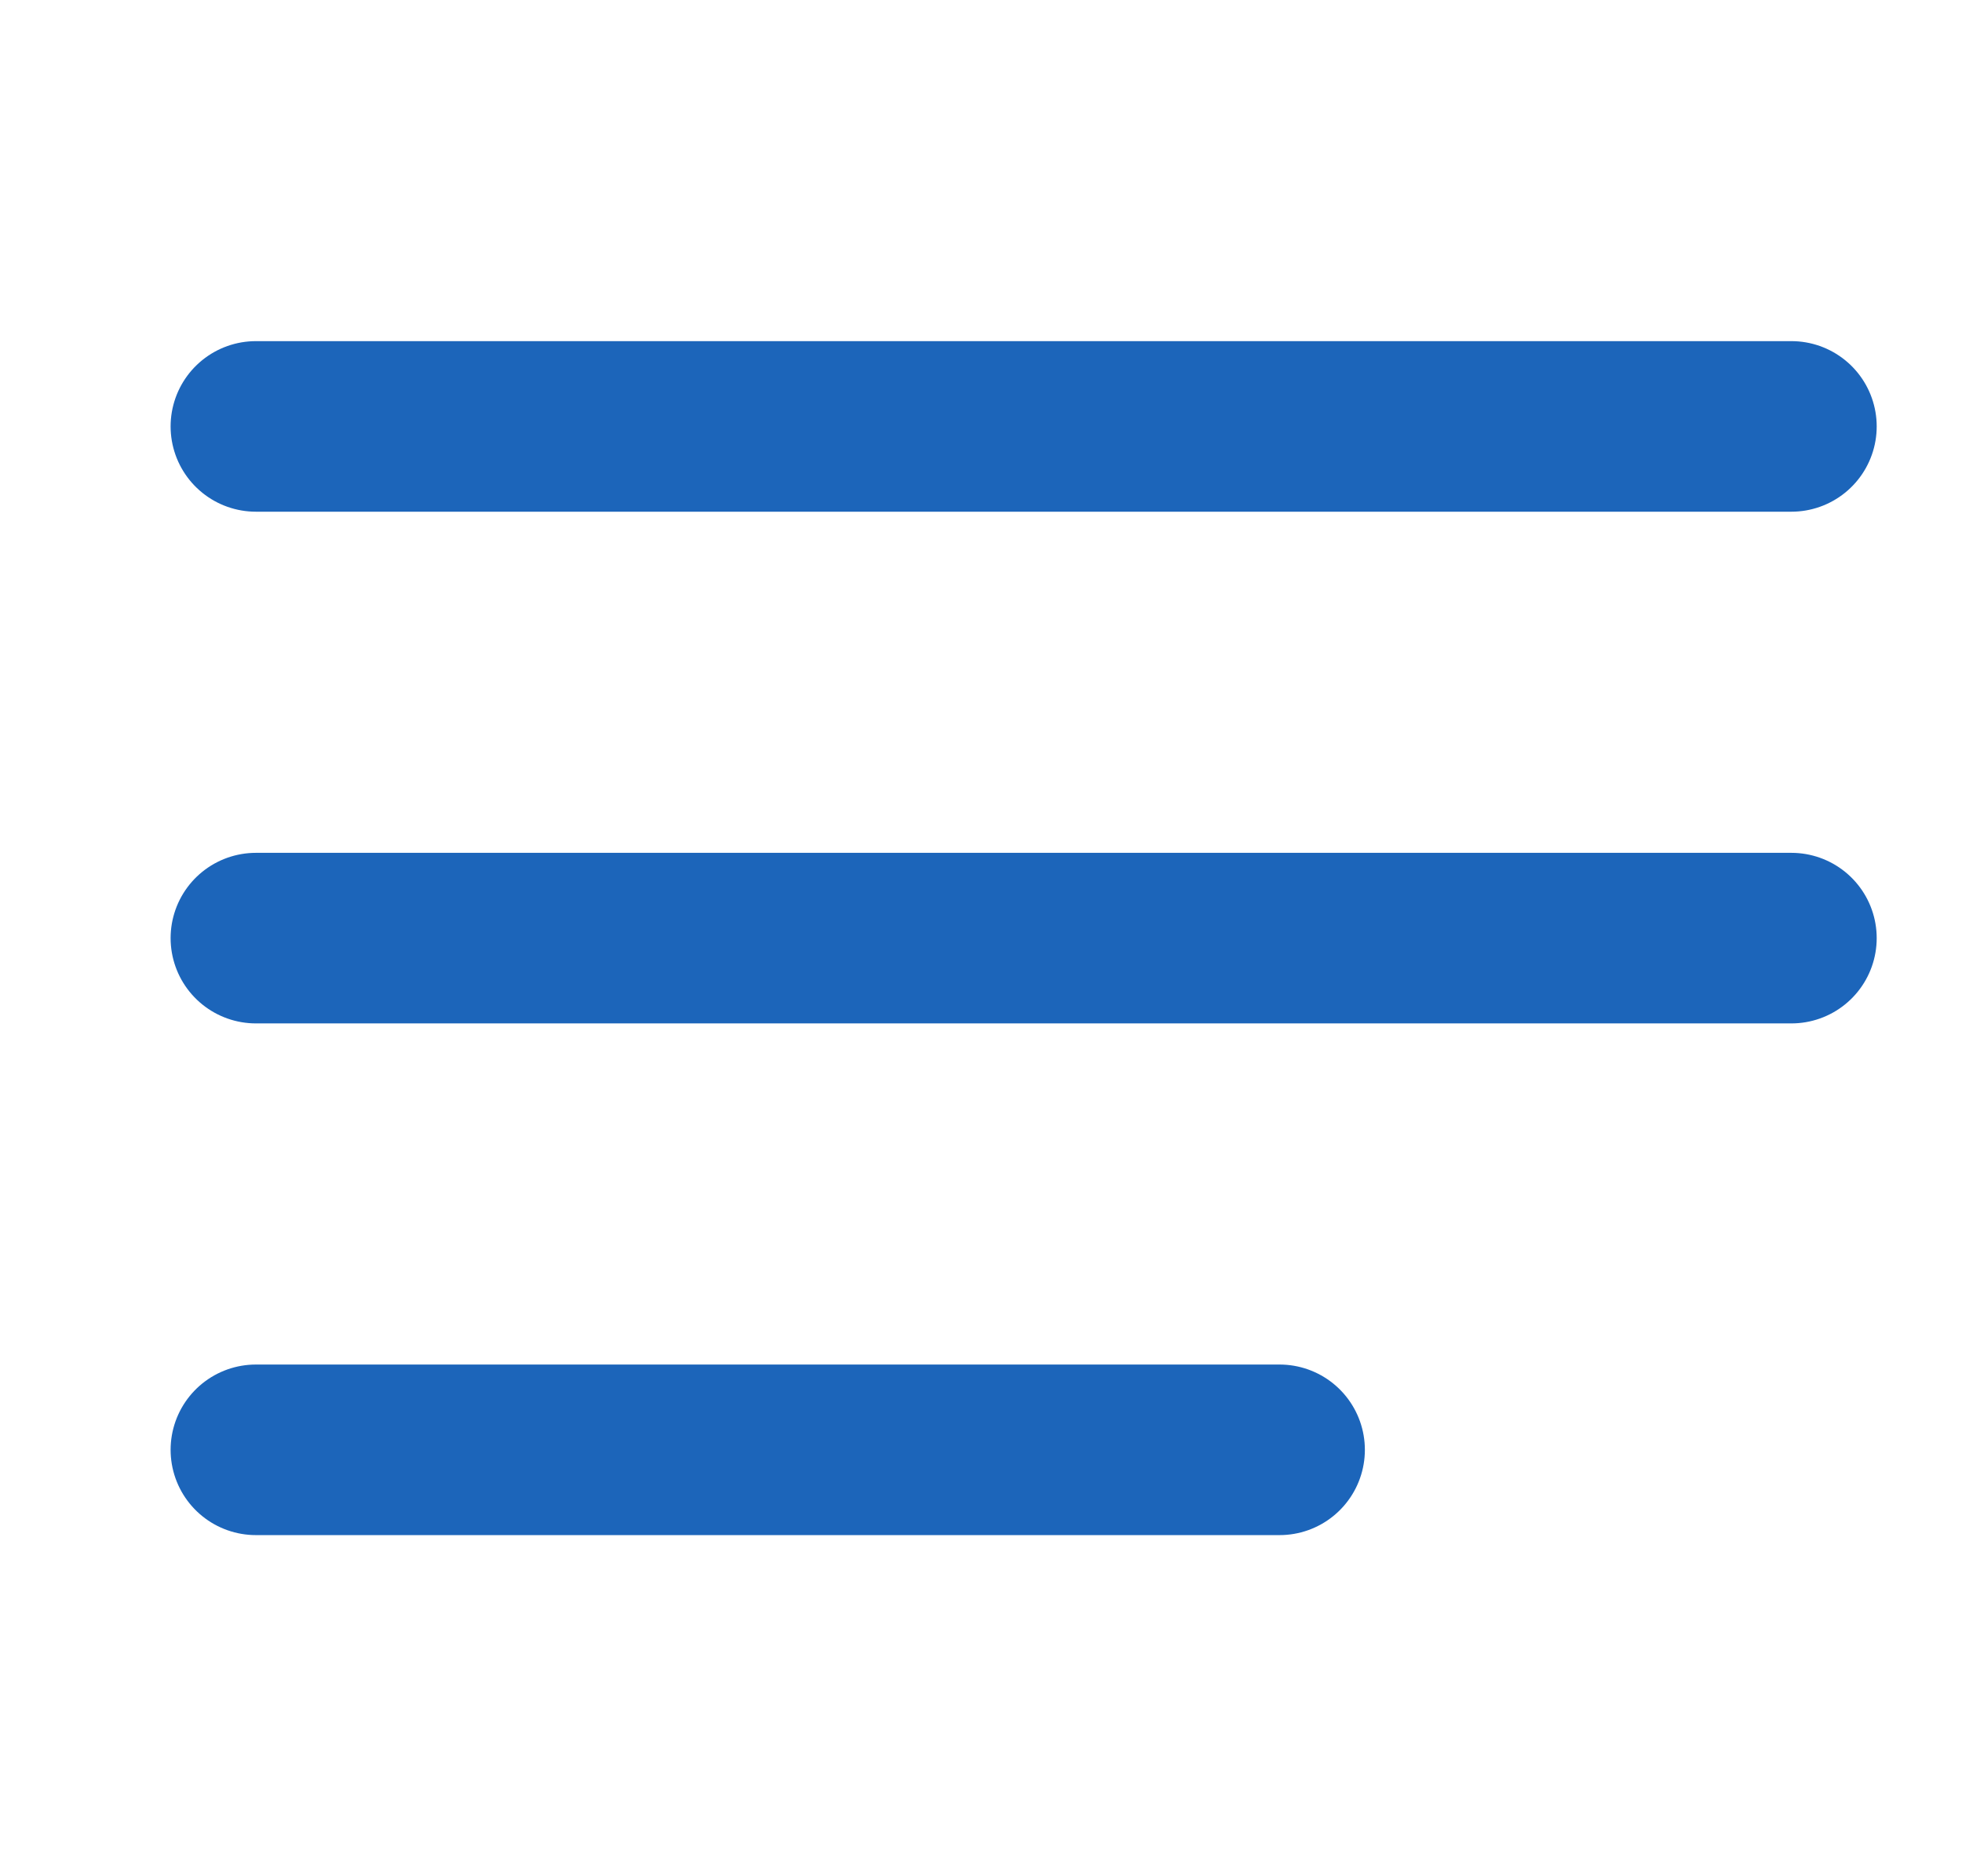 <svg width="23" height="22" viewBox="0 0 23 22" fill="none" xmlns="http://www.w3.org/2000/svg">
<path d="M3 11H21M3 5H21M3 17H15" stroke="#1C65BA" stroke-width="2" stroke-linecap="round" stroke-linejoin="round"/>
</svg>
